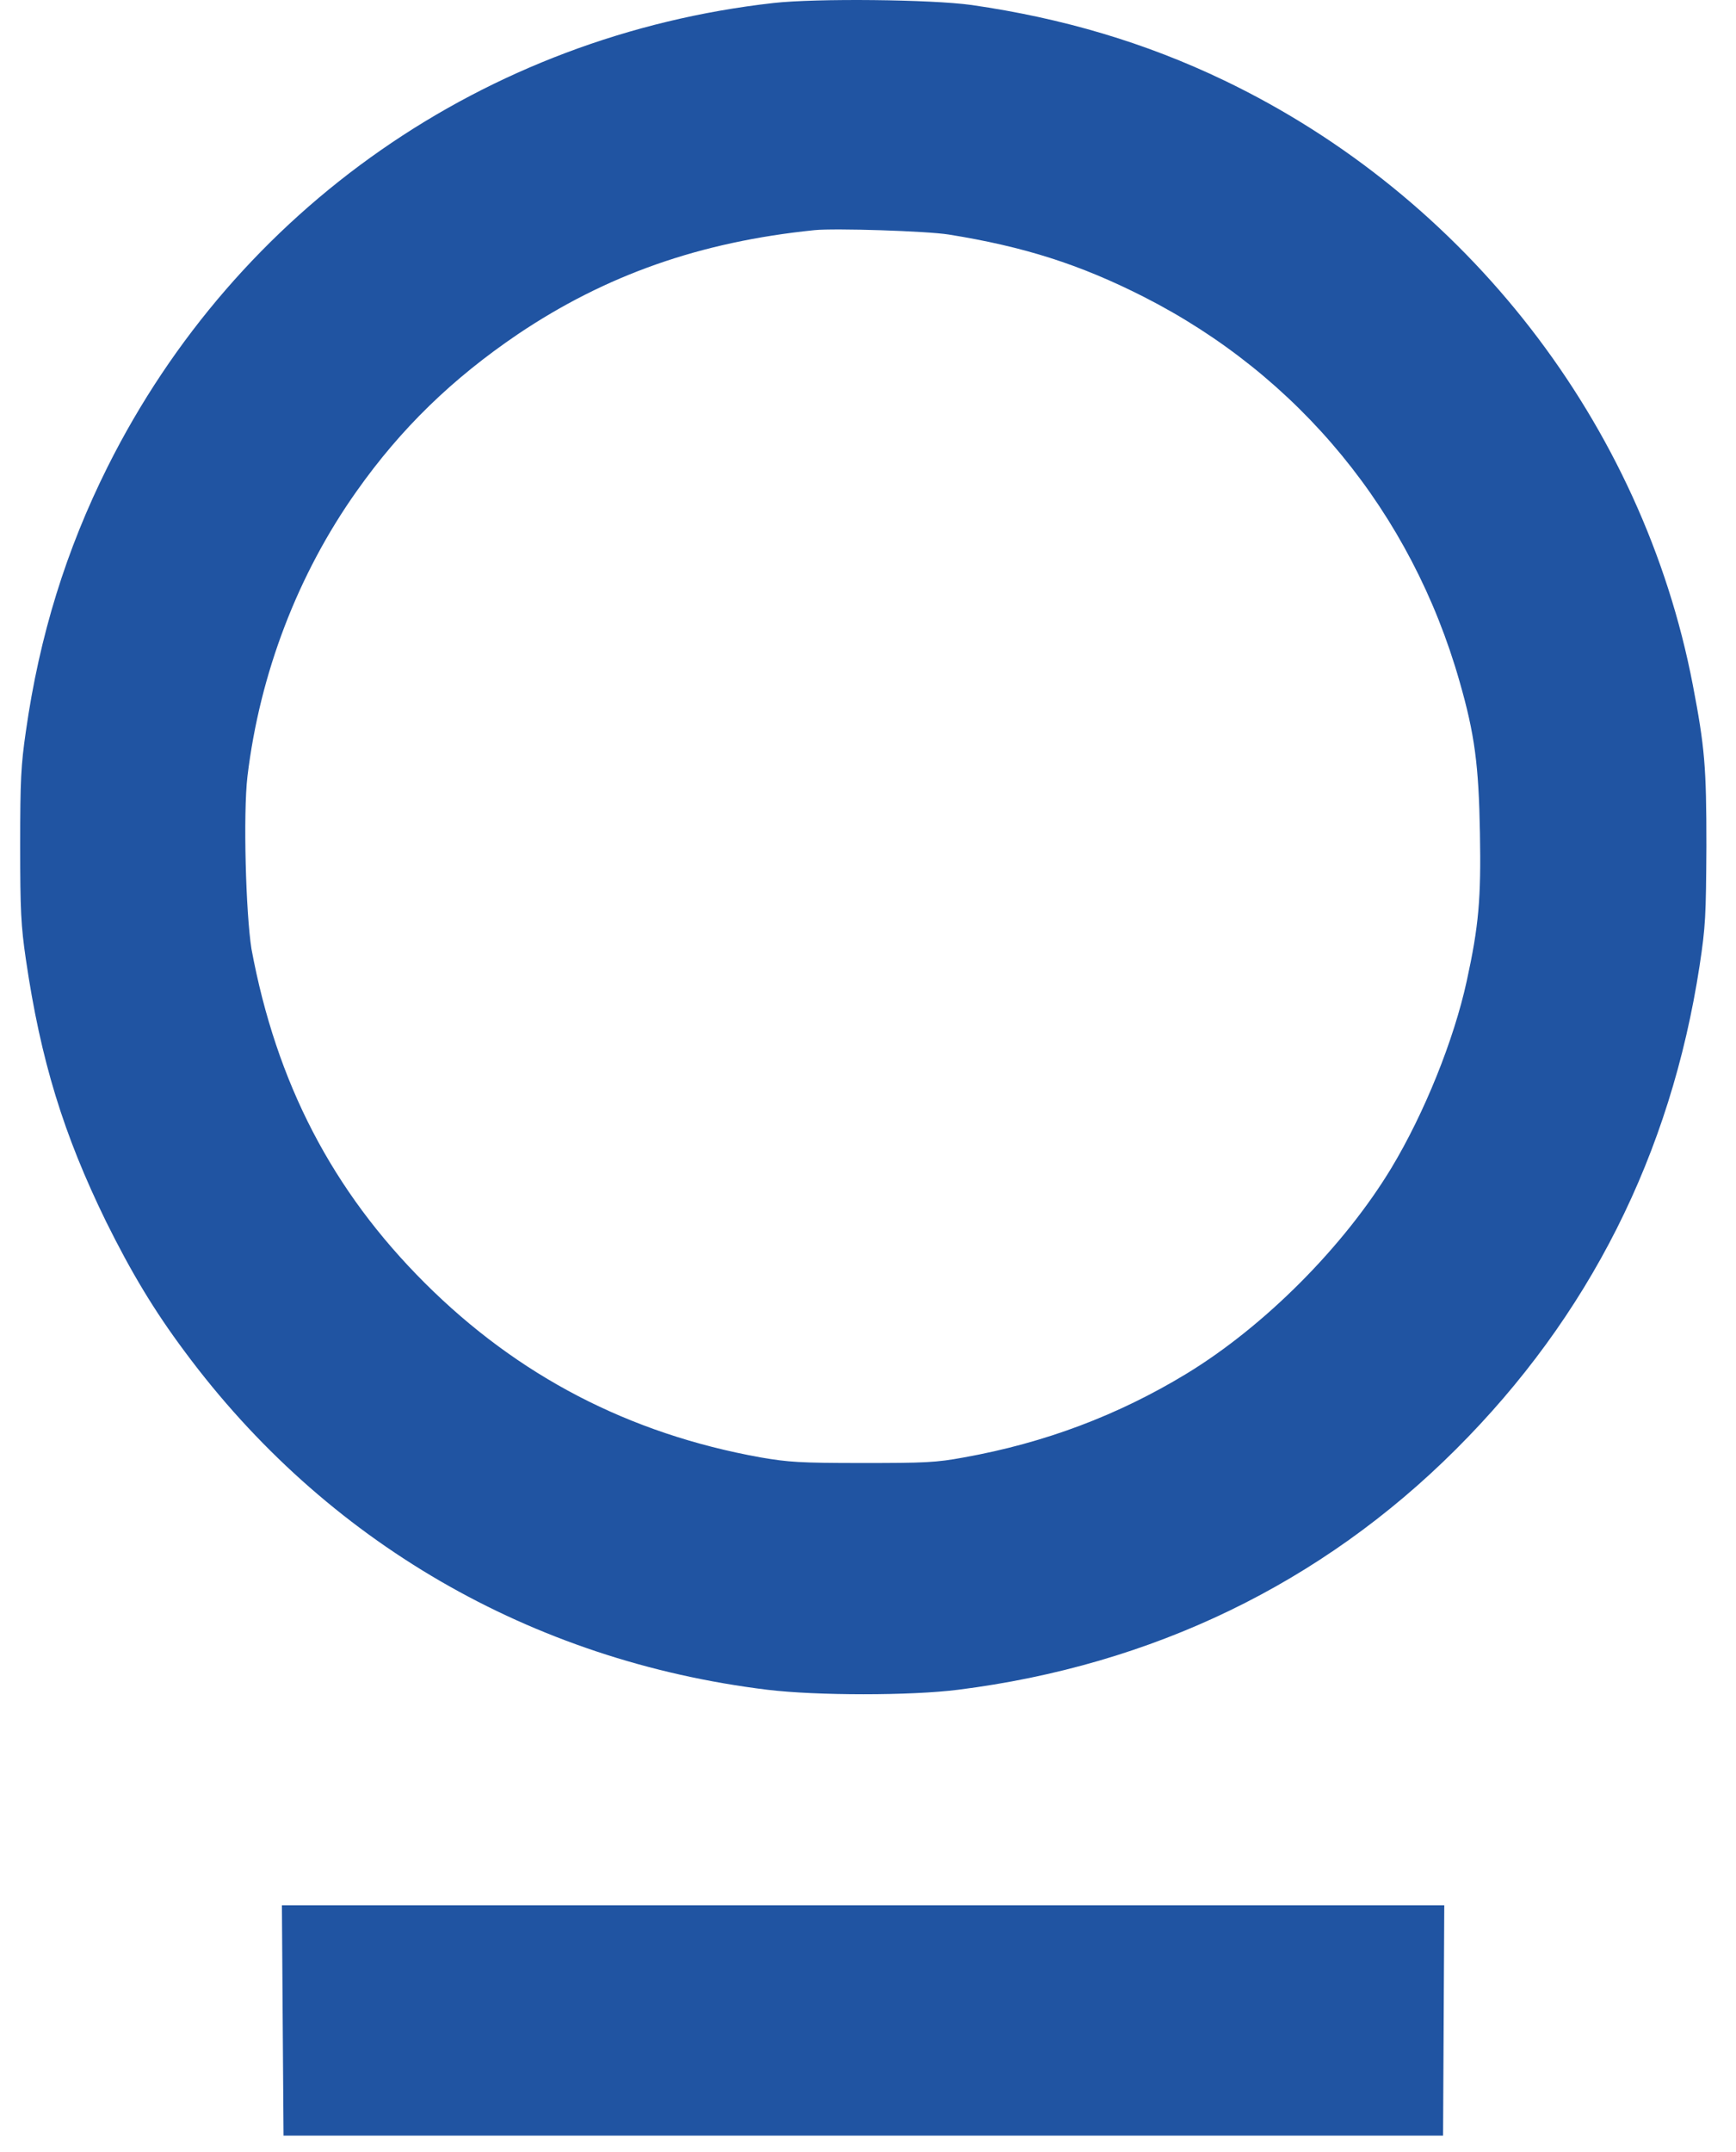 <svg width="46" height="57" viewBox="0 0 46 57" fill="none" xmlns="http://www.w3.org/2000/svg">
<path d="M4.9 35.808C8.628 40.836 14.076 43.994 20.332 44.759C21.638 44.918 24.144 44.918 25.387 44.759C30.538 44.111 35.02 41.942 38.578 38.391C42.104 34.873 44.27 30.578 45.035 25.582C45.194 24.529 45.205 24.274 45.216 22.414C45.216 20.309 45.173 19.799 44.855 18.14C43.527 11.231 38.865 5.214 32.439 2.131C30.357 1.132 28.17 0.483 25.748 0.133C24.686 -0.016 21.627 -0.048 20.491 0.08C12.855 0.941 6.281 5.512 2.85 12.368C1.756 14.558 1.045 16.833 0.684 19.384C0.556 20.267 0.535 20.66 0.535 22.393C0.535 24.125 0.556 24.519 0.684 25.401C1.077 28.09 1.682 30.047 2.808 32.353C3.477 33.703 4.082 34.713 4.9 35.808ZM6.557 20.564C6.886 17.832 7.895 15.207 9.446 13.017C10.624 11.348 11.984 10.03 13.726 8.85C16.052 7.287 18.547 6.405 21.585 6.096C22.127 6.043 24.548 6.118 25.143 6.213C27.129 6.532 28.605 7 30.304 7.861C34.425 9.955 37.399 13.58 38.673 18.045C39.077 19.448 39.183 20.267 39.215 22.063C39.247 23.806 39.183 24.529 38.865 25.986C38.525 27.548 37.739 29.494 36.868 30.939C35.615 33.012 33.512 35.128 31.43 36.393C29.625 37.488 27.681 38.221 25.546 38.604C24.803 38.742 24.506 38.753 22.849 38.753C21.192 38.753 20.895 38.731 20.151 38.604C16.668 37.977 13.726 36.446 11.262 33.99C8.808 31.545 7.322 28.686 6.663 25.135C6.514 24.189 6.44 21.564 6.557 20.564Z" fill="#2054A2"/>
<path d="M7.491 53.518L7.513 56.569H38.238L38.27 50.467H7.47L7.491 53.518Z" fill="#2054A2"/>
</svg>
